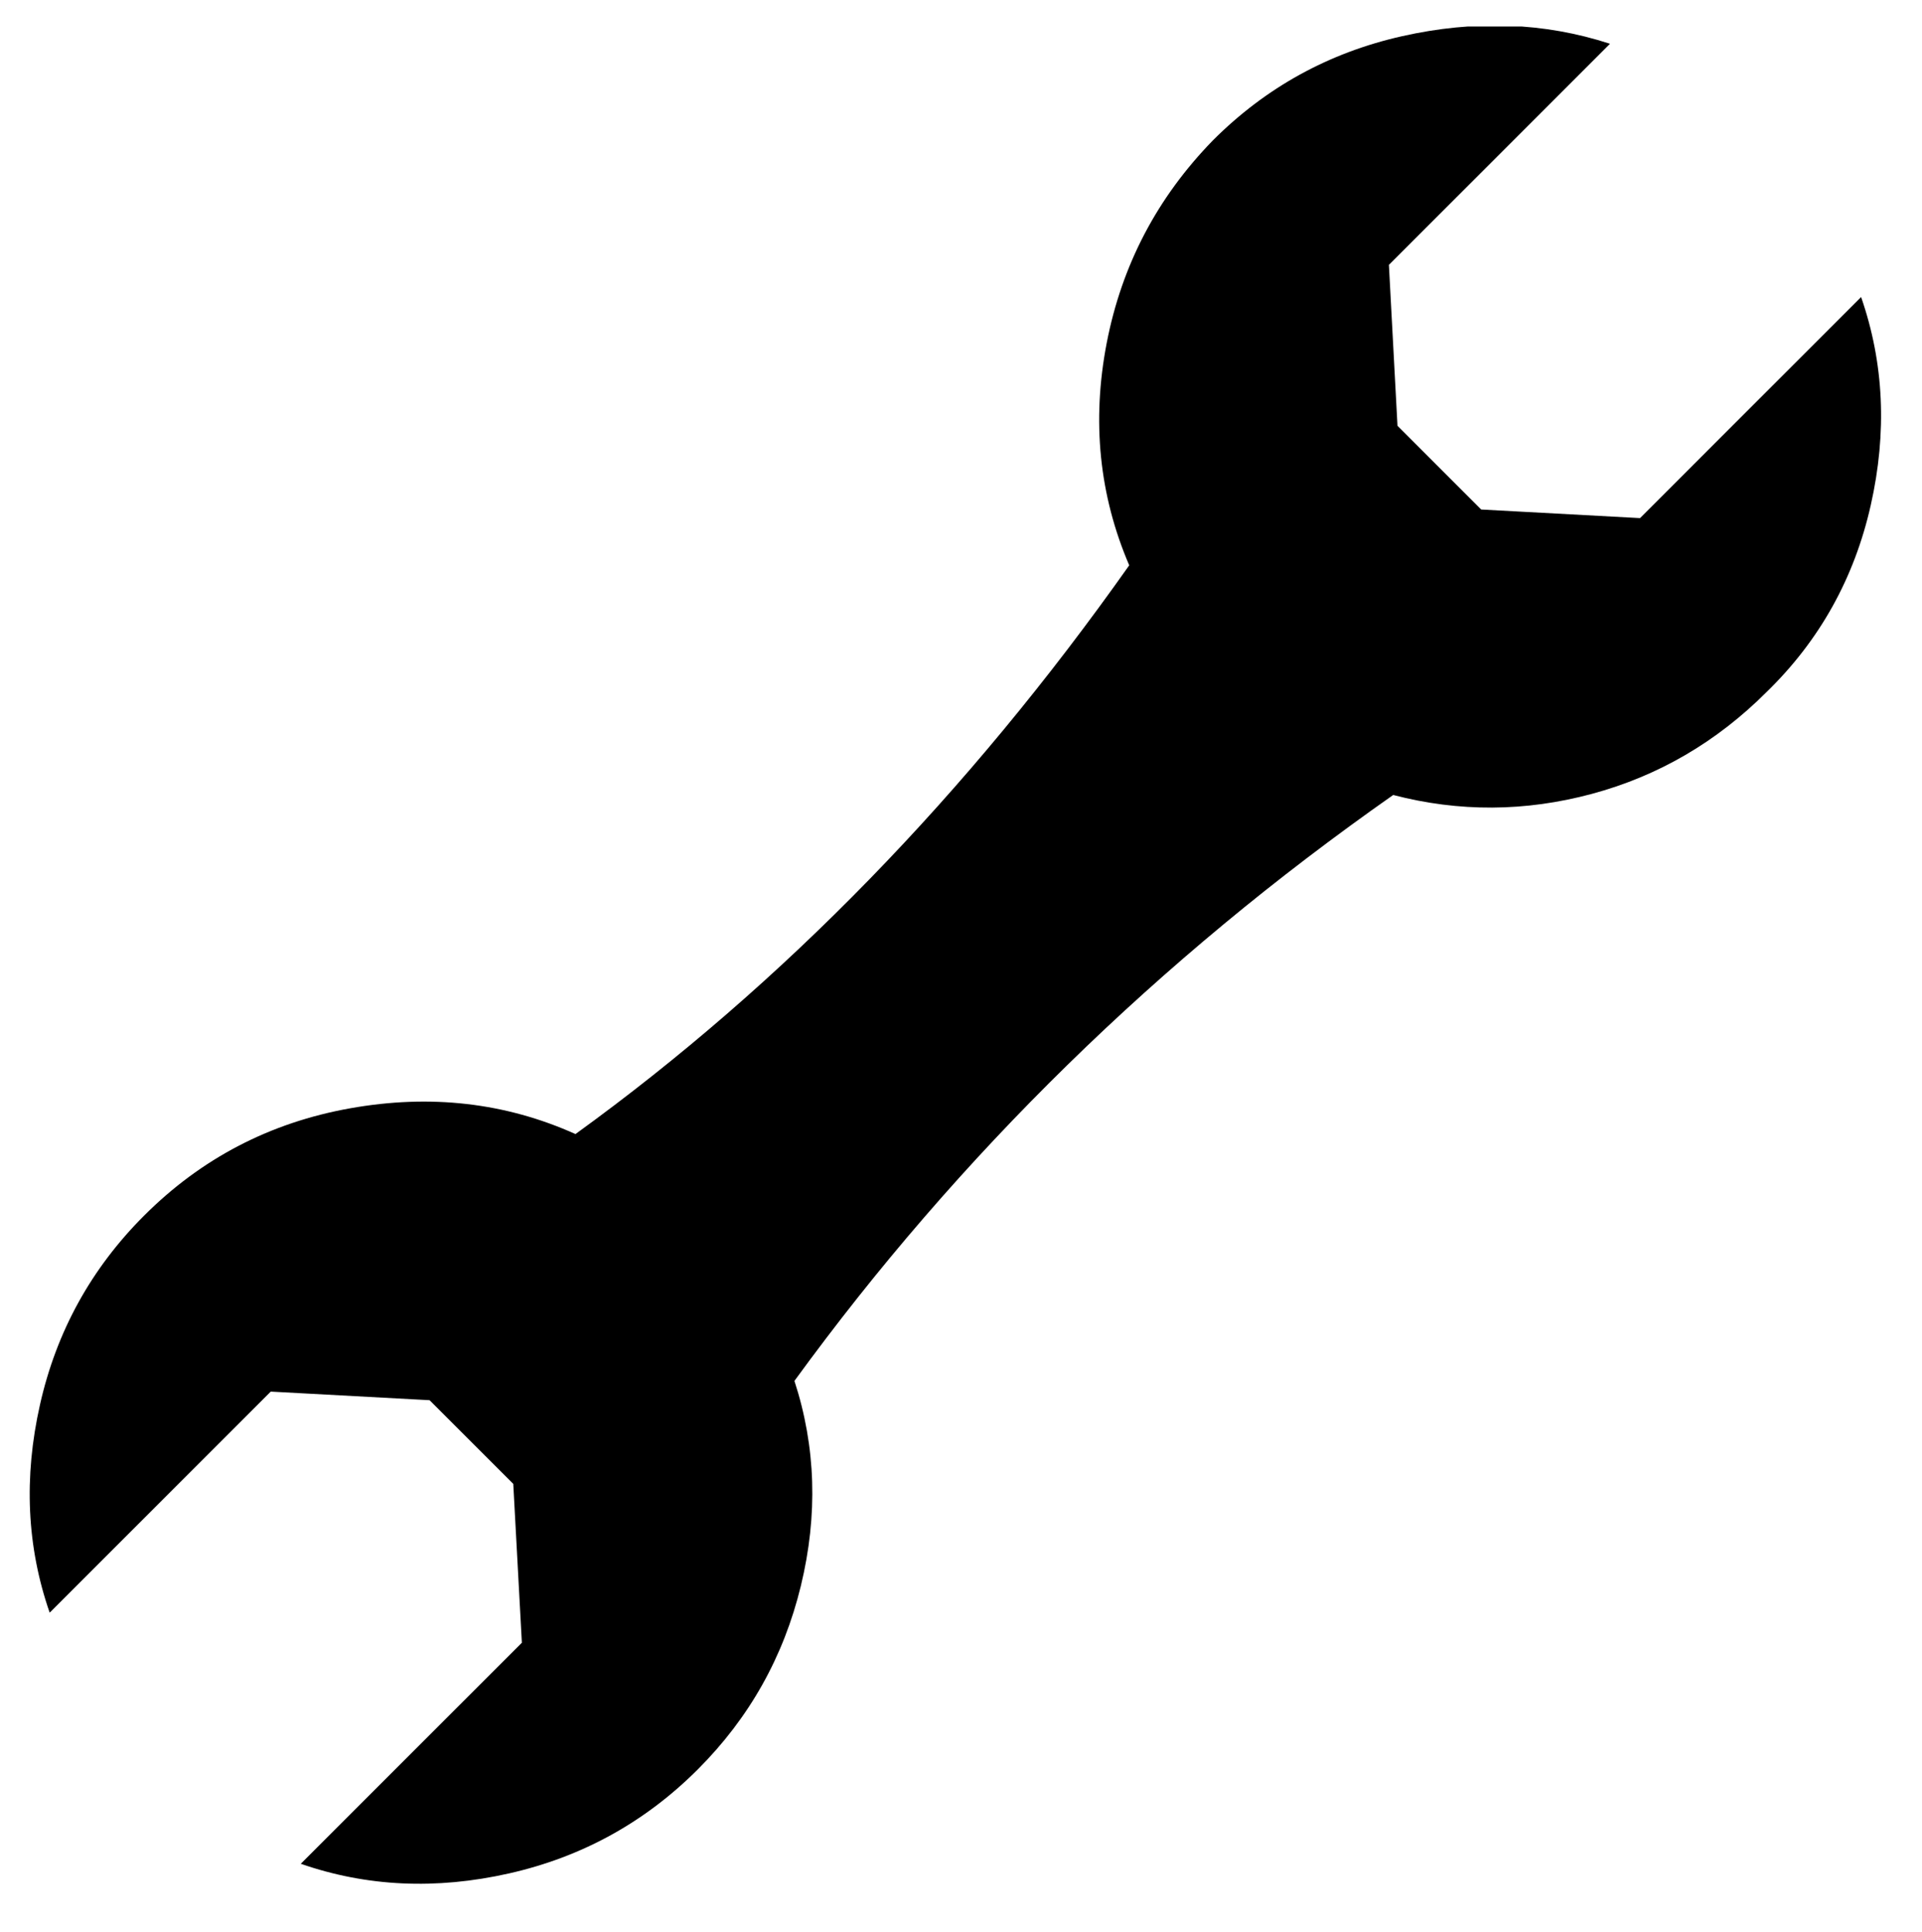 <?xml version="1.0" encoding="UTF-8" standalone="no"?>
<!-- Generator: Adobe Illustrator 16.0.0, SVG Export Plug-In . SVG Version: 6.00 Build 0)  -->

<svg
   xmlns:dc="http://purl.org/dc/elements/1.1/"
   xmlns:cc="http://creativecommons.org/ns#"
   xmlns:rdf="http://www.w3.org/1999/02/22-rdf-syntax-ns#"
   xmlns:svg="http://www.w3.org/2000/svg"
   xmlns="http://www.w3.org/2000/svg"
   xmlns:xlink="http://www.w3.org/1999/xlink"
   xmlns:sodipodi="http://sodipodi.sourceforge.net/DTD/sodipodi-0.dtd"
   xmlns:inkscape="http://www.inkscape.org/namespaces/inkscape"
   version="1.1"
   id="Capa_1"
   x="0px"
   y="0px"
   width="596"
   height="599"
   viewBox="0 0 596 599"
   enable-background="new 0 0 612 792"
   xml:space="preserve"
   inkscape:version="0.48.5 r10040"
   sodipodi:docname="mecanico.svg"><defs
     id="defs3104" /><sodipodi:namedview
     pagecolor="#ffffff"
     bordercolor="#666666"
     borderopacity="1"
     objecttolerance="10"
     gridtolerance="10"
     guidetolerance="10"
     inkscape:pageopacity="0"
     inkscape:pageshadow="2"
     inkscape:window-width="1365"
     inkscape:window-height="767"
     id="namedview3102"
     showgrid="false"
     height="611px"
     inkscape:zoom="0.2979798"
     inkscape:cx="306"
     inkscape:cy="396"
     inkscape:window-x="0"
     inkscape:window-y="0"
     inkscape:window-maximized="0"
     inkscape:current-layer="Capa_1" /><g
     id="g3090"
     transform="matrix(1.32,0,0,1.32,-140.272,-198.045)"><g
       id="g3092"><defs
         id="defs3094"><rect
           id="SVGID_1_"
           x="113.245"
           y="156.253"
           width="435.3"
           height="436.35" /></defs><clipPath
         id="SVGID_2_"><use
           xlink:href="#SVGID_1_"
           overflow="visible"
           id="use3098"
           style="overflow:visible"
           x="0"
           y="0"
           width="612"
           height="792" /></clipPath><path
         clip-path="url(#SVGID_2_)"
         d="m 545.741,268.725 c -3.864,17.14 -12.016,31.763 -24.451,43.861 -11.765,11.764 -25.461,19.746 -41.093,23.953 -15.629,4.197 -31.174,4.284 -46.638,0.251 -55.123,38.654 -102.011,84.534 -140.666,137.642 5.043,15.459 5.545,31.512 1.513,48.148 -4.037,16.638 -12.103,31.01 -24.2,43.106 -12.44,12.44 -27.229,20.589 -44.372,24.453 -17.14,3.867 -33.444,3.113 -48.907,-2.267 l 51.935,-51.93 -2.019,-37.316 -19.665,-19.66 -37.308,-2.019 -51.934,51.931 c -5.375,-15.46 -6.134,-31.764 -2.266,-48.907 3.864,-17.14 12.015,-31.932 24.451,-44.367 13.445,-13.445 29.58,-21.849 48.401,-25.209 18.823,-3.362 36.471,-1.348 52.939,6.051 48.738,-35.293 92.1,-79.829 130.083,-133.609 -7.061,-16.473 -8.823,-33.865 -5.298,-52.187 3.534,-18.318 11.852,-34.201 24.958,-47.646 12.437,-12.436 27.228,-20.588 44.372,-24.452 17.14,-3.868 33.443,-3.278 48.907,1.763 l -51.935,51.934 2.018,37.815 19.665,19.661 37.312,2.018 51.931,-51.93 c 5.377,15.463 6.135,31.768 2.267,48.912 l 0,0 z m 0,0"
         id="path3100"
         inkscape:connector-curvature="0" /></g></g></svg>